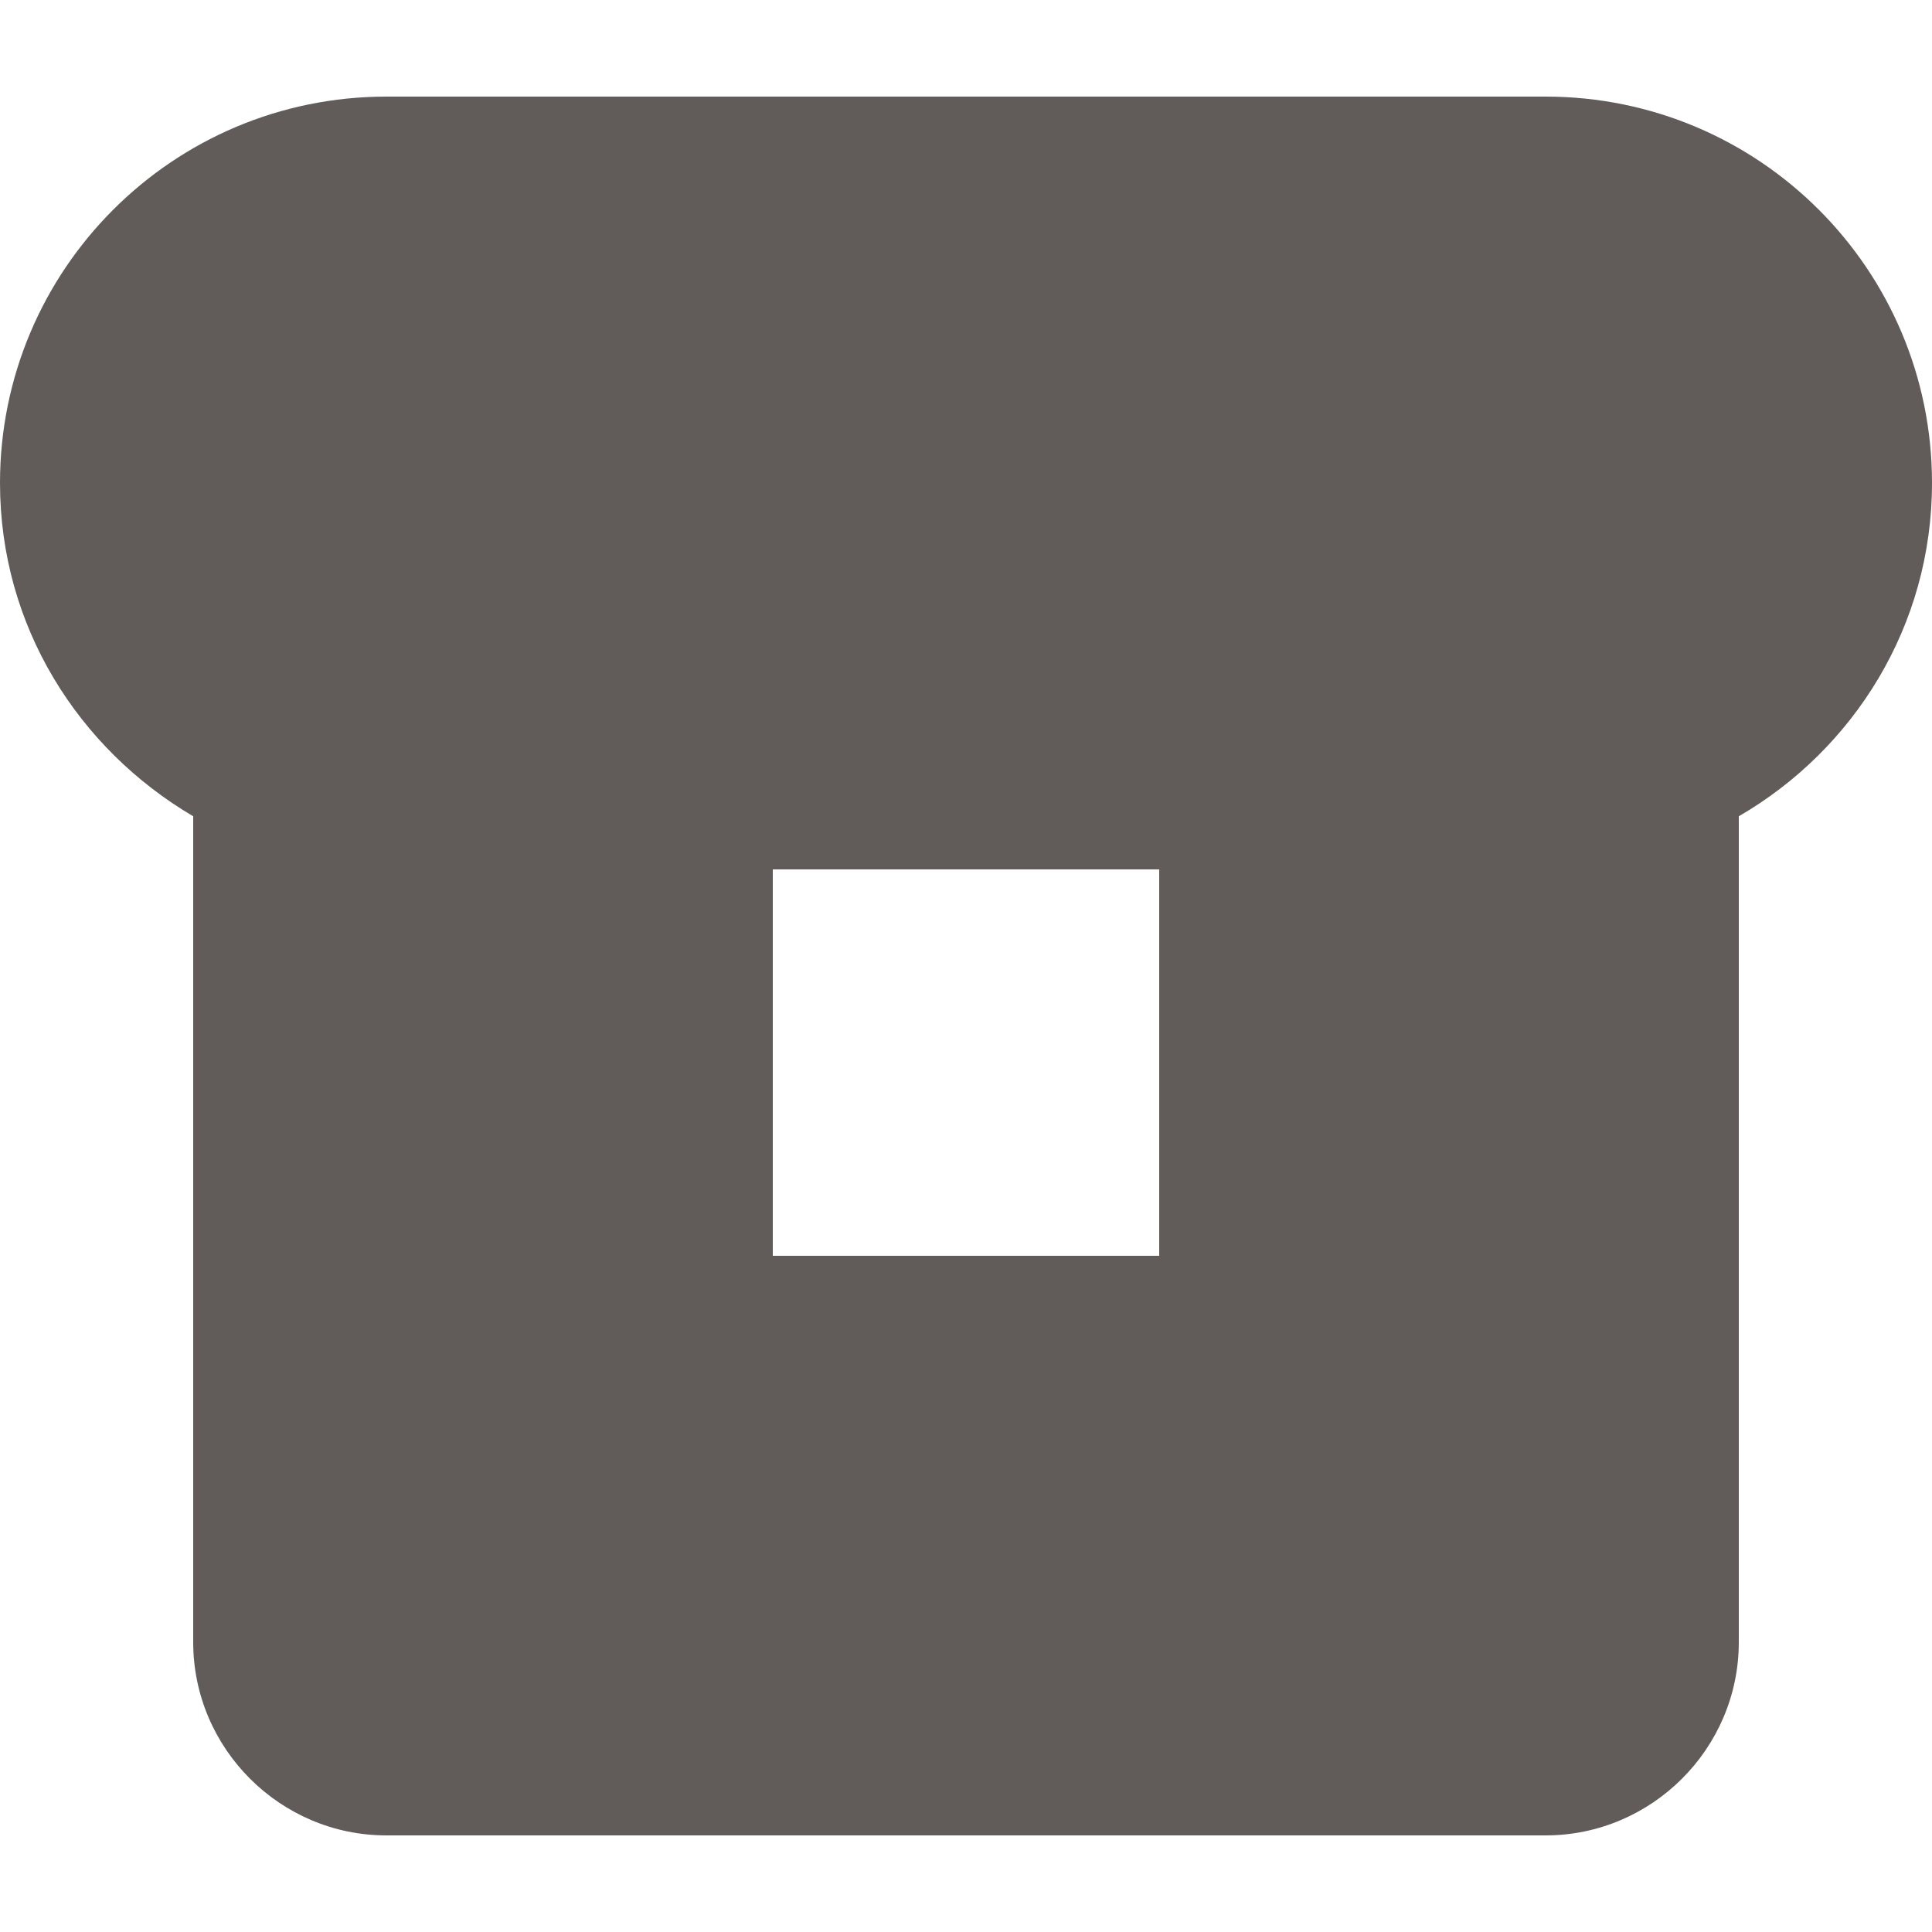 <svg width="20" height="20" viewBox="0 0 20 20" fill="none" xmlns="http://www.w3.org/2000/svg">
<g clip-path="url(#clip0_1114_1194)">
<path fill-rule="evenodd" clip-rule="evenodd" d="M16 1H4C1.79 1 1.14441e-05 2.79 1.14441e-05 5C1.14441e-05 6.48 0.81 7.75 2 8.45V17C2 18.1 2.9 19 4 19H16C17.1 19 18 18.1 18 17V8.45C19.19 7.76 20 6.48 20 5C20 2.79 18.21 1 16 1ZM12 13H8V9H12V13Z" fill="#615c5a"/>
</g>
<defs>
<clipPath id="clip0_1114_1194">
<rect width="20" height="20" fill="transparent"/>
</clipPath>
</defs>
</svg>
